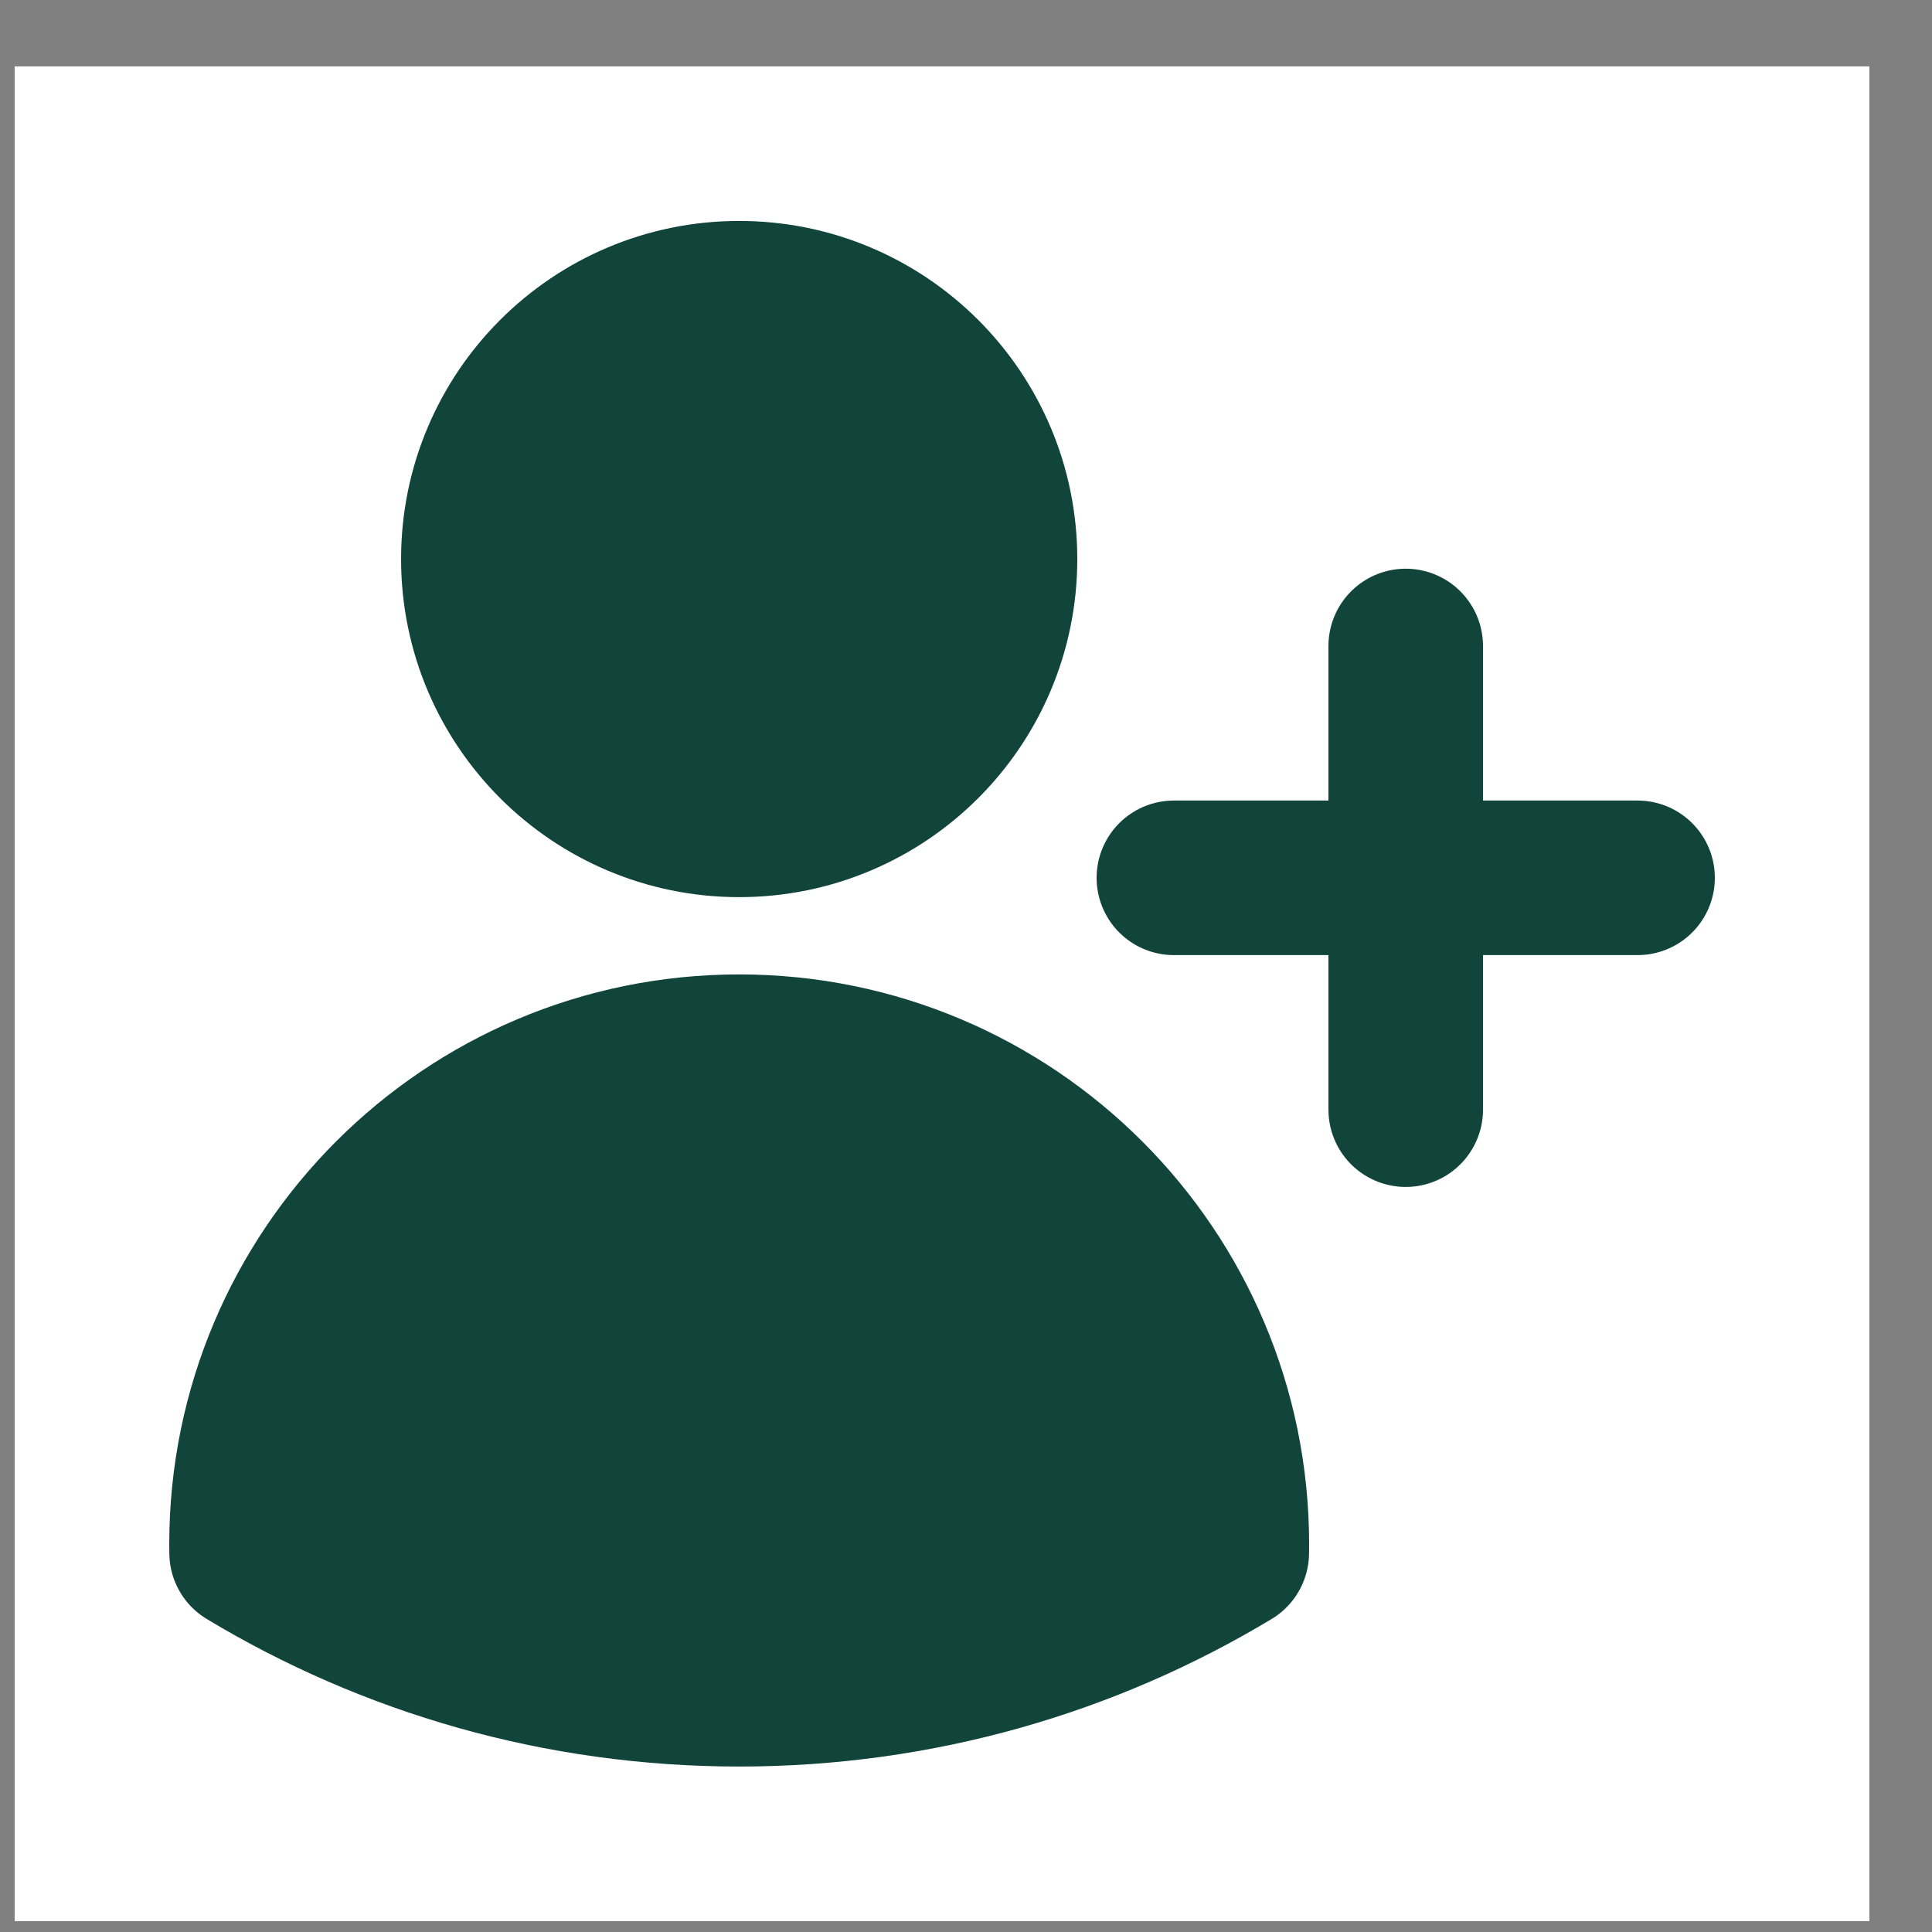 <svg width="25" height="25" viewBox="0 0 25 25" fill="none" xmlns="http://www.w3.org/2000/svg">
<rect x="0" y="0" width="25" height="25" fill="#808080" stroke="none"/>
<rect width="24" height="24" transform="translate(0.19 0.859)" fill="white"/>
<path d="M12.94 7.234C12.94 9.098 11.429 10.609 9.565 10.609C7.701 10.609 6.19 9.098 6.19 7.234C6.19 5.37 7.701 3.859 9.565 3.859C11.429 3.859 12.94 5.37 12.94 7.234Z" fill="#11453B"/>
<path d="M3.191 20.093C3.19 20.057 3.19 20.02 3.19 19.984C3.19 16.463 6.044 13.609 9.565 13.609C13.086 13.609 15.94 16.463 15.94 19.984V19.986C15.94 20.022 15.94 20.058 15.939 20.093C14.077 21.214 11.896 21.859 9.565 21.859C7.233 21.859 5.053 21.214 3.191 20.093Z" fill="#11453B"/>
<path d="M18.19 8.359V11.359M18.19 11.359V14.359M18.19 11.359H21.19M18.19 11.359H15.19M12.94 7.234C12.94 9.098 11.429 10.609 9.565 10.609C7.701 10.609 6.19 9.098 6.19 7.234C6.19 5.37 7.701 3.859 9.565 3.859C11.429 3.859 12.94 5.37 12.94 7.234ZM3.191 20.093C3.19 20.057 3.19 20.02 3.19 19.984C3.19 16.463 6.044 13.609 9.565 13.609C13.086 13.609 15.94 16.463 15.94 19.984V19.986C15.94 20.022 15.94 20.058 15.939 20.093C14.077 21.214 11.896 21.859 9.565 21.859C7.233 21.859 5.053 21.214 3.191 20.093Z" stroke="#11453B" stroke-width="2" stroke-linecap="round" stroke-linejoin="round"/>
</svg>
